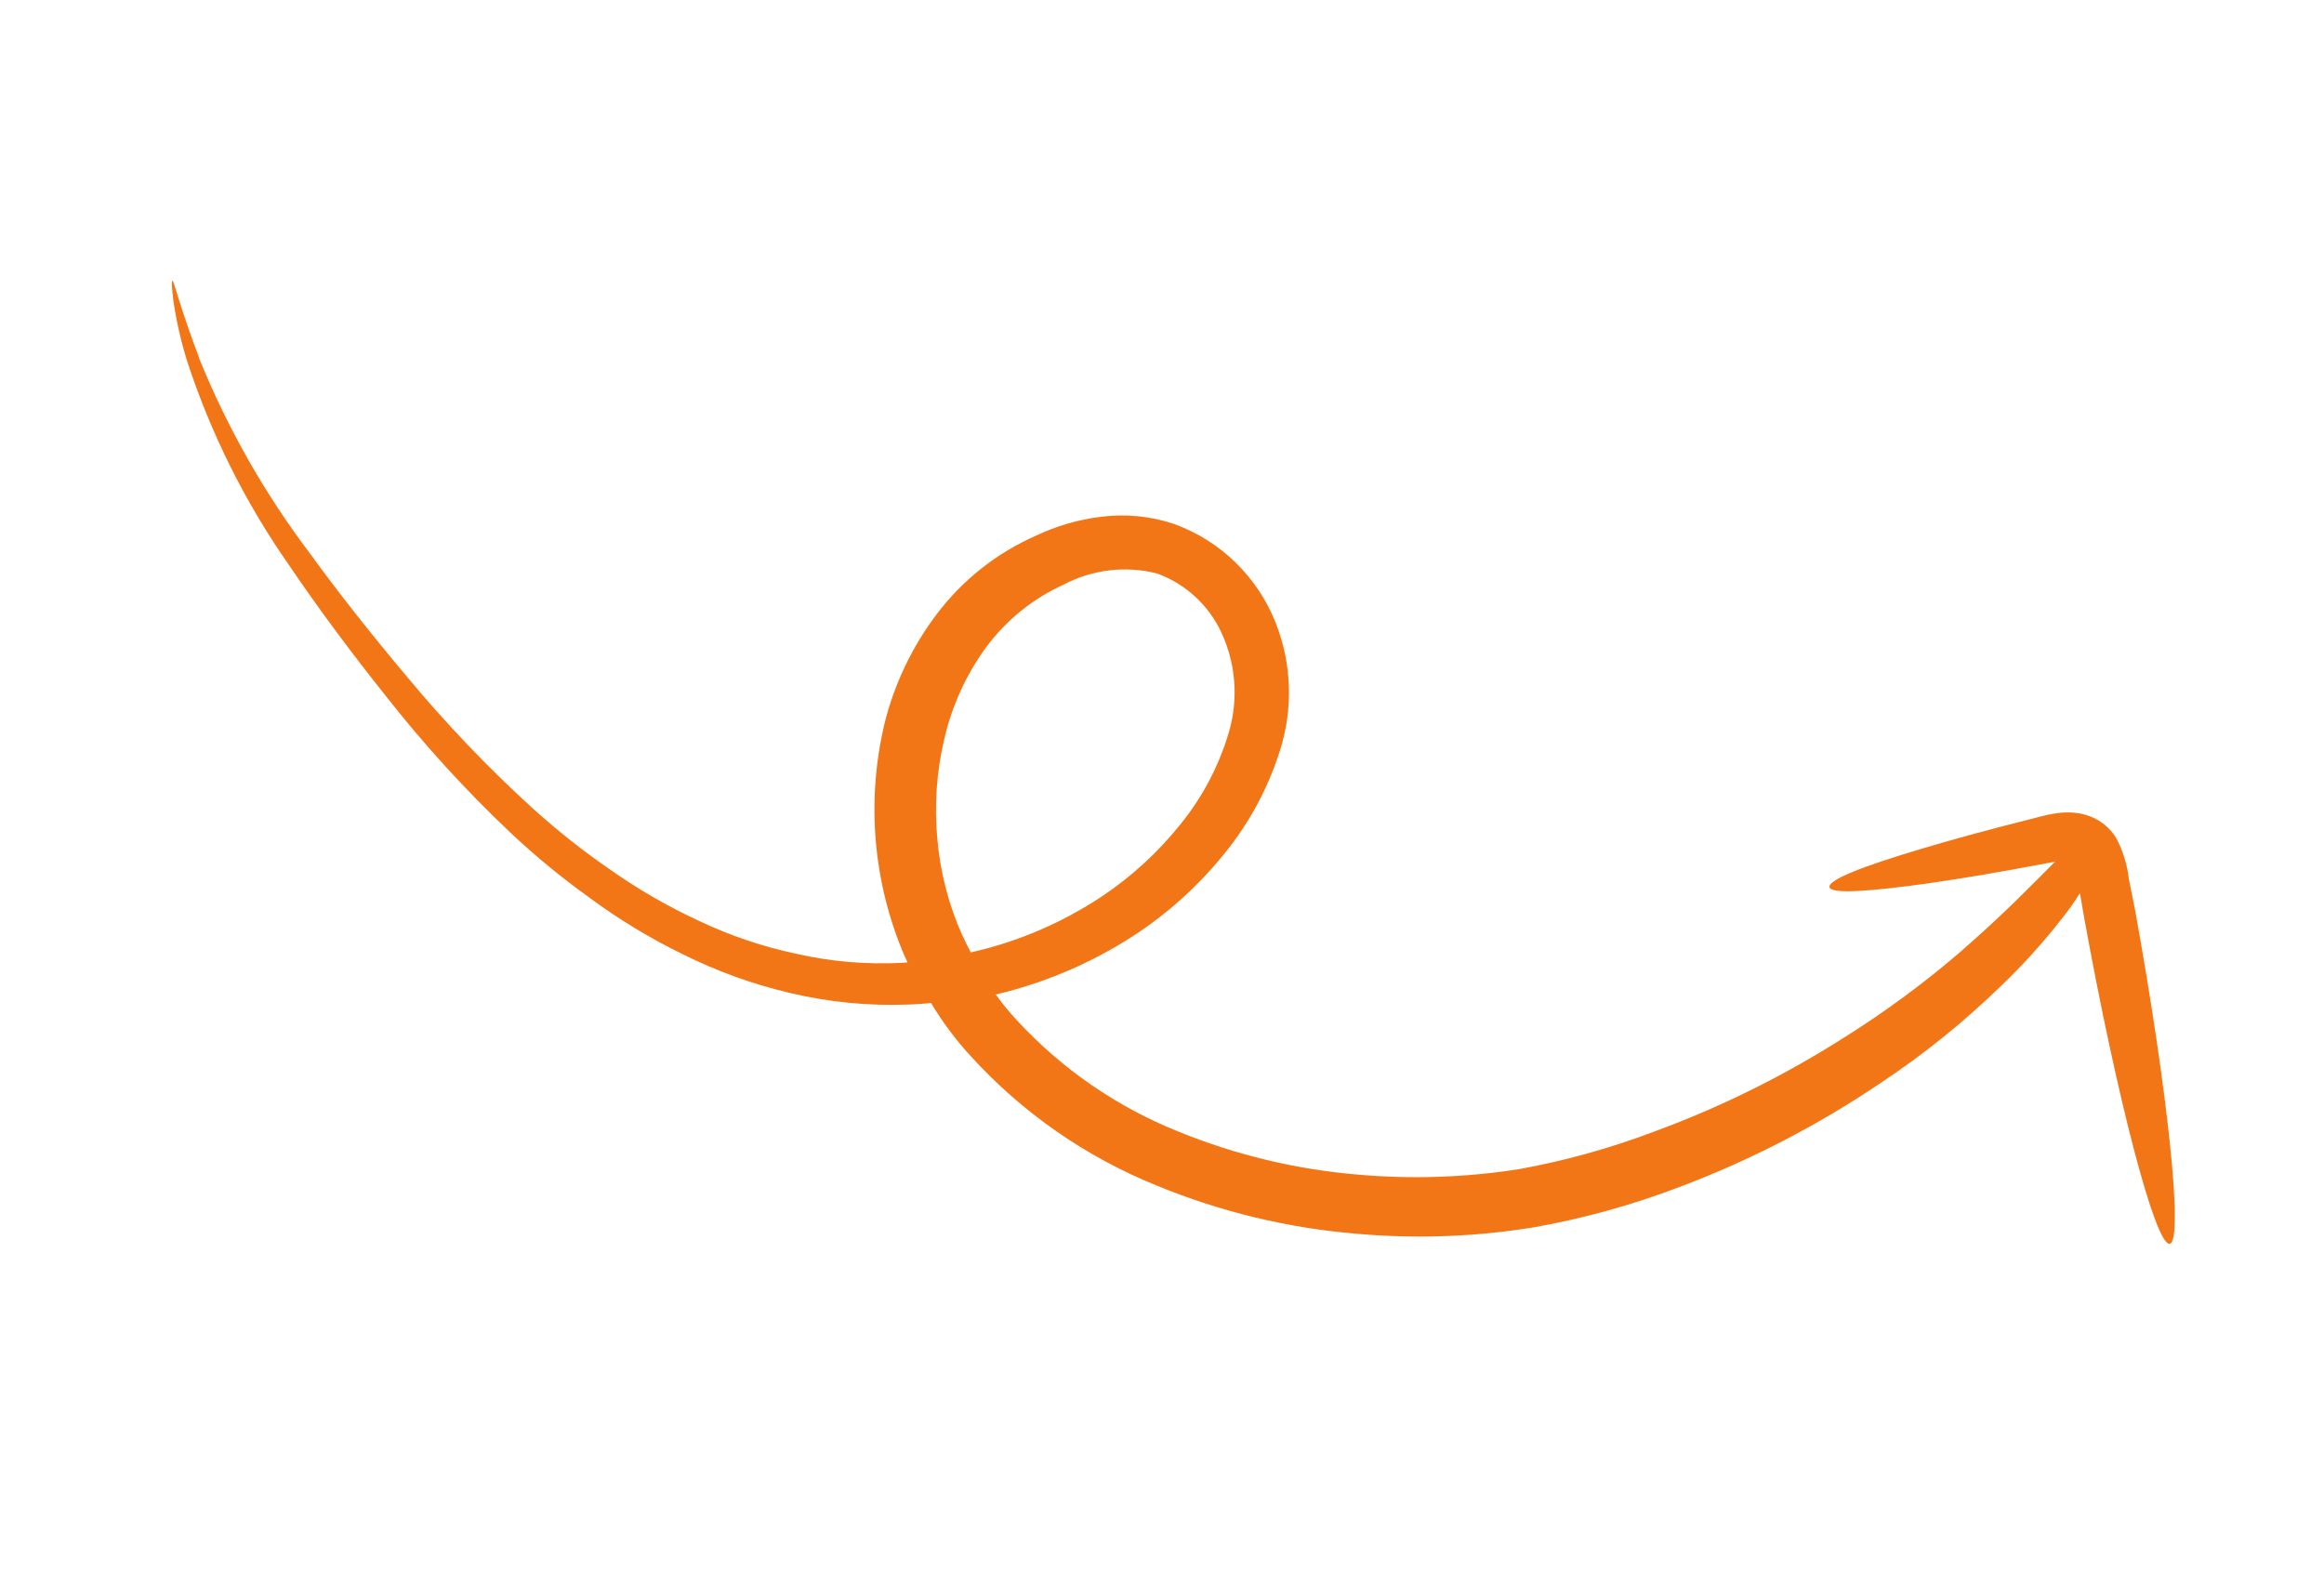 <svg width="191" height="130" viewBox="0 0 191 130" fill="none" xmlns="http://www.w3.org/2000/svg">
<path d="M16.349 29.413C18.673 35.148 21.737 40.548 25.462 45.477C27.781 48.673 30.496 52.114 33.501 55.687C36.696 59.53 40.153 63.144 43.849 66.504C45.845 68.306 47.958 69.973 50.173 71.496C52.454 73.104 54.876 74.502 57.408 75.674C59.989 76.904 62.708 77.823 65.507 78.41C68.326 79.044 71.219 79.29 74.108 79.141L74.585 79.104C74.528 78.95 74.439 78.798 74.369 78.638C71.755 72.594 71.171 65.853 72.705 59.429C73.518 56.179 74.98 53.126 77.004 50.457C79.121 47.659 81.916 45.45 85.12 44.04C86.787 43.245 88.569 42.722 90.398 42.489C92.445 42.214 94.527 42.41 96.484 43.063C98.368 43.745 100.085 44.819 101.524 46.215C102.963 47.612 104.09 49.298 104.833 51.165C106.177 54.547 106.296 58.3 105.168 61.772C104.154 64.957 102.525 67.912 100.375 70.47C98.283 73.004 95.814 75.2 93.058 76.98C89.612 79.195 85.819 80.805 81.84 81.743C82.376 82.495 82.962 83.21 83.593 83.883C87.288 87.884 91.826 91.006 96.88 93.024C101.579 94.938 106.543 96.126 111.602 96.547C116.019 96.938 120.468 96.787 124.853 96.096C128.566 95.422 132.212 94.415 135.748 93.085C141.3 91.062 146.617 88.435 151.604 85.251C154.966 83.142 158.165 80.781 161.173 78.188C163.574 76.091 165.241 74.489 166.505 73.215C167.62 72.127 168.326 71.38 168.896 70.826L167.732 71.045C164.416 71.671 161.406 72.181 158.857 72.551C153.765 73.277 150.481 73.519 150.357 72.919C150.234 72.32 153.132 71.185 158.013 69.74C160.459 69.004 163.375 68.212 166.64 67.387L167.878 67.073C168.409 66.933 168.951 66.838 169.498 66.791C169.85 66.767 170.203 66.773 170.553 66.81C170.999 66.855 171.435 66.963 171.851 67.13C172.706 67.474 173.429 68.083 173.914 68.869C174.469 69.909 174.823 71.045 174.957 72.218L175.493 74.905C178.193 89.862 179.475 102.114 178.309 102.236C177.142 102.358 173.991 90.34 171.279 75.376L170.942 73.403C170.496 74.13 170.003 74.828 169.466 75.491C167.905 77.5 166.195 79.388 164.351 81.138C161.344 84.05 158.078 86.68 154.594 88.993C149.409 92.499 143.832 95.383 137.981 97.583C134.136 99.046 130.164 100.147 126.118 100.87C121.278 101.662 116.36 101.842 111.48 101.407C105.841 100.94 100.31 99.607 95.081 97.454C89.243 95.1 84.012 91.459 79.771 86.8C78.543 85.463 77.454 84.004 76.521 82.445C75.876 82.502 75.231 82.559 74.591 82.57C71.352 82.69 68.112 82.372 64.961 81.625C61.903 80.912 58.939 79.844 56.129 78.442C53.436 77.13 50.869 75.574 48.458 73.794C46.177 72.16 44.006 70.375 41.961 68.452C38.246 64.936 34.797 61.149 31.64 57.121C28.674 53.395 26.057 49.855 23.789 46.501C20.175 41.347 17.342 35.683 15.382 29.691C14.884 28.094 14.509 26.461 14.261 24.806C14.126 23.675 14.075 23.125 14.177 23.076C14.279 23.027 14.831 25.401 16.375 29.425L16.349 29.413ZM79.138 76.951C79.328 77.405 79.556 77.844 79.784 78.283C83.644 77.418 87.314 75.846 90.611 73.646C93.015 72.033 95.161 70.063 96.975 67.802C98.775 65.6 100.125 63.065 100.949 60.342C101.745 57.758 101.62 54.981 100.596 52.488C100.107 51.257 99.365 50.145 98.418 49.224C97.471 48.302 96.341 47.592 95.1 47.14C92.511 46.477 89.764 46.806 87.395 48.063C84.868 49.213 82.674 50.992 81.023 53.232C79.4 55.467 78.242 58.006 77.618 60.696C76.975 63.394 76.778 66.178 77.033 68.936C77.271 71.704 77.974 74.41 79.112 76.939" fill="#F37616"/>
</svg>

